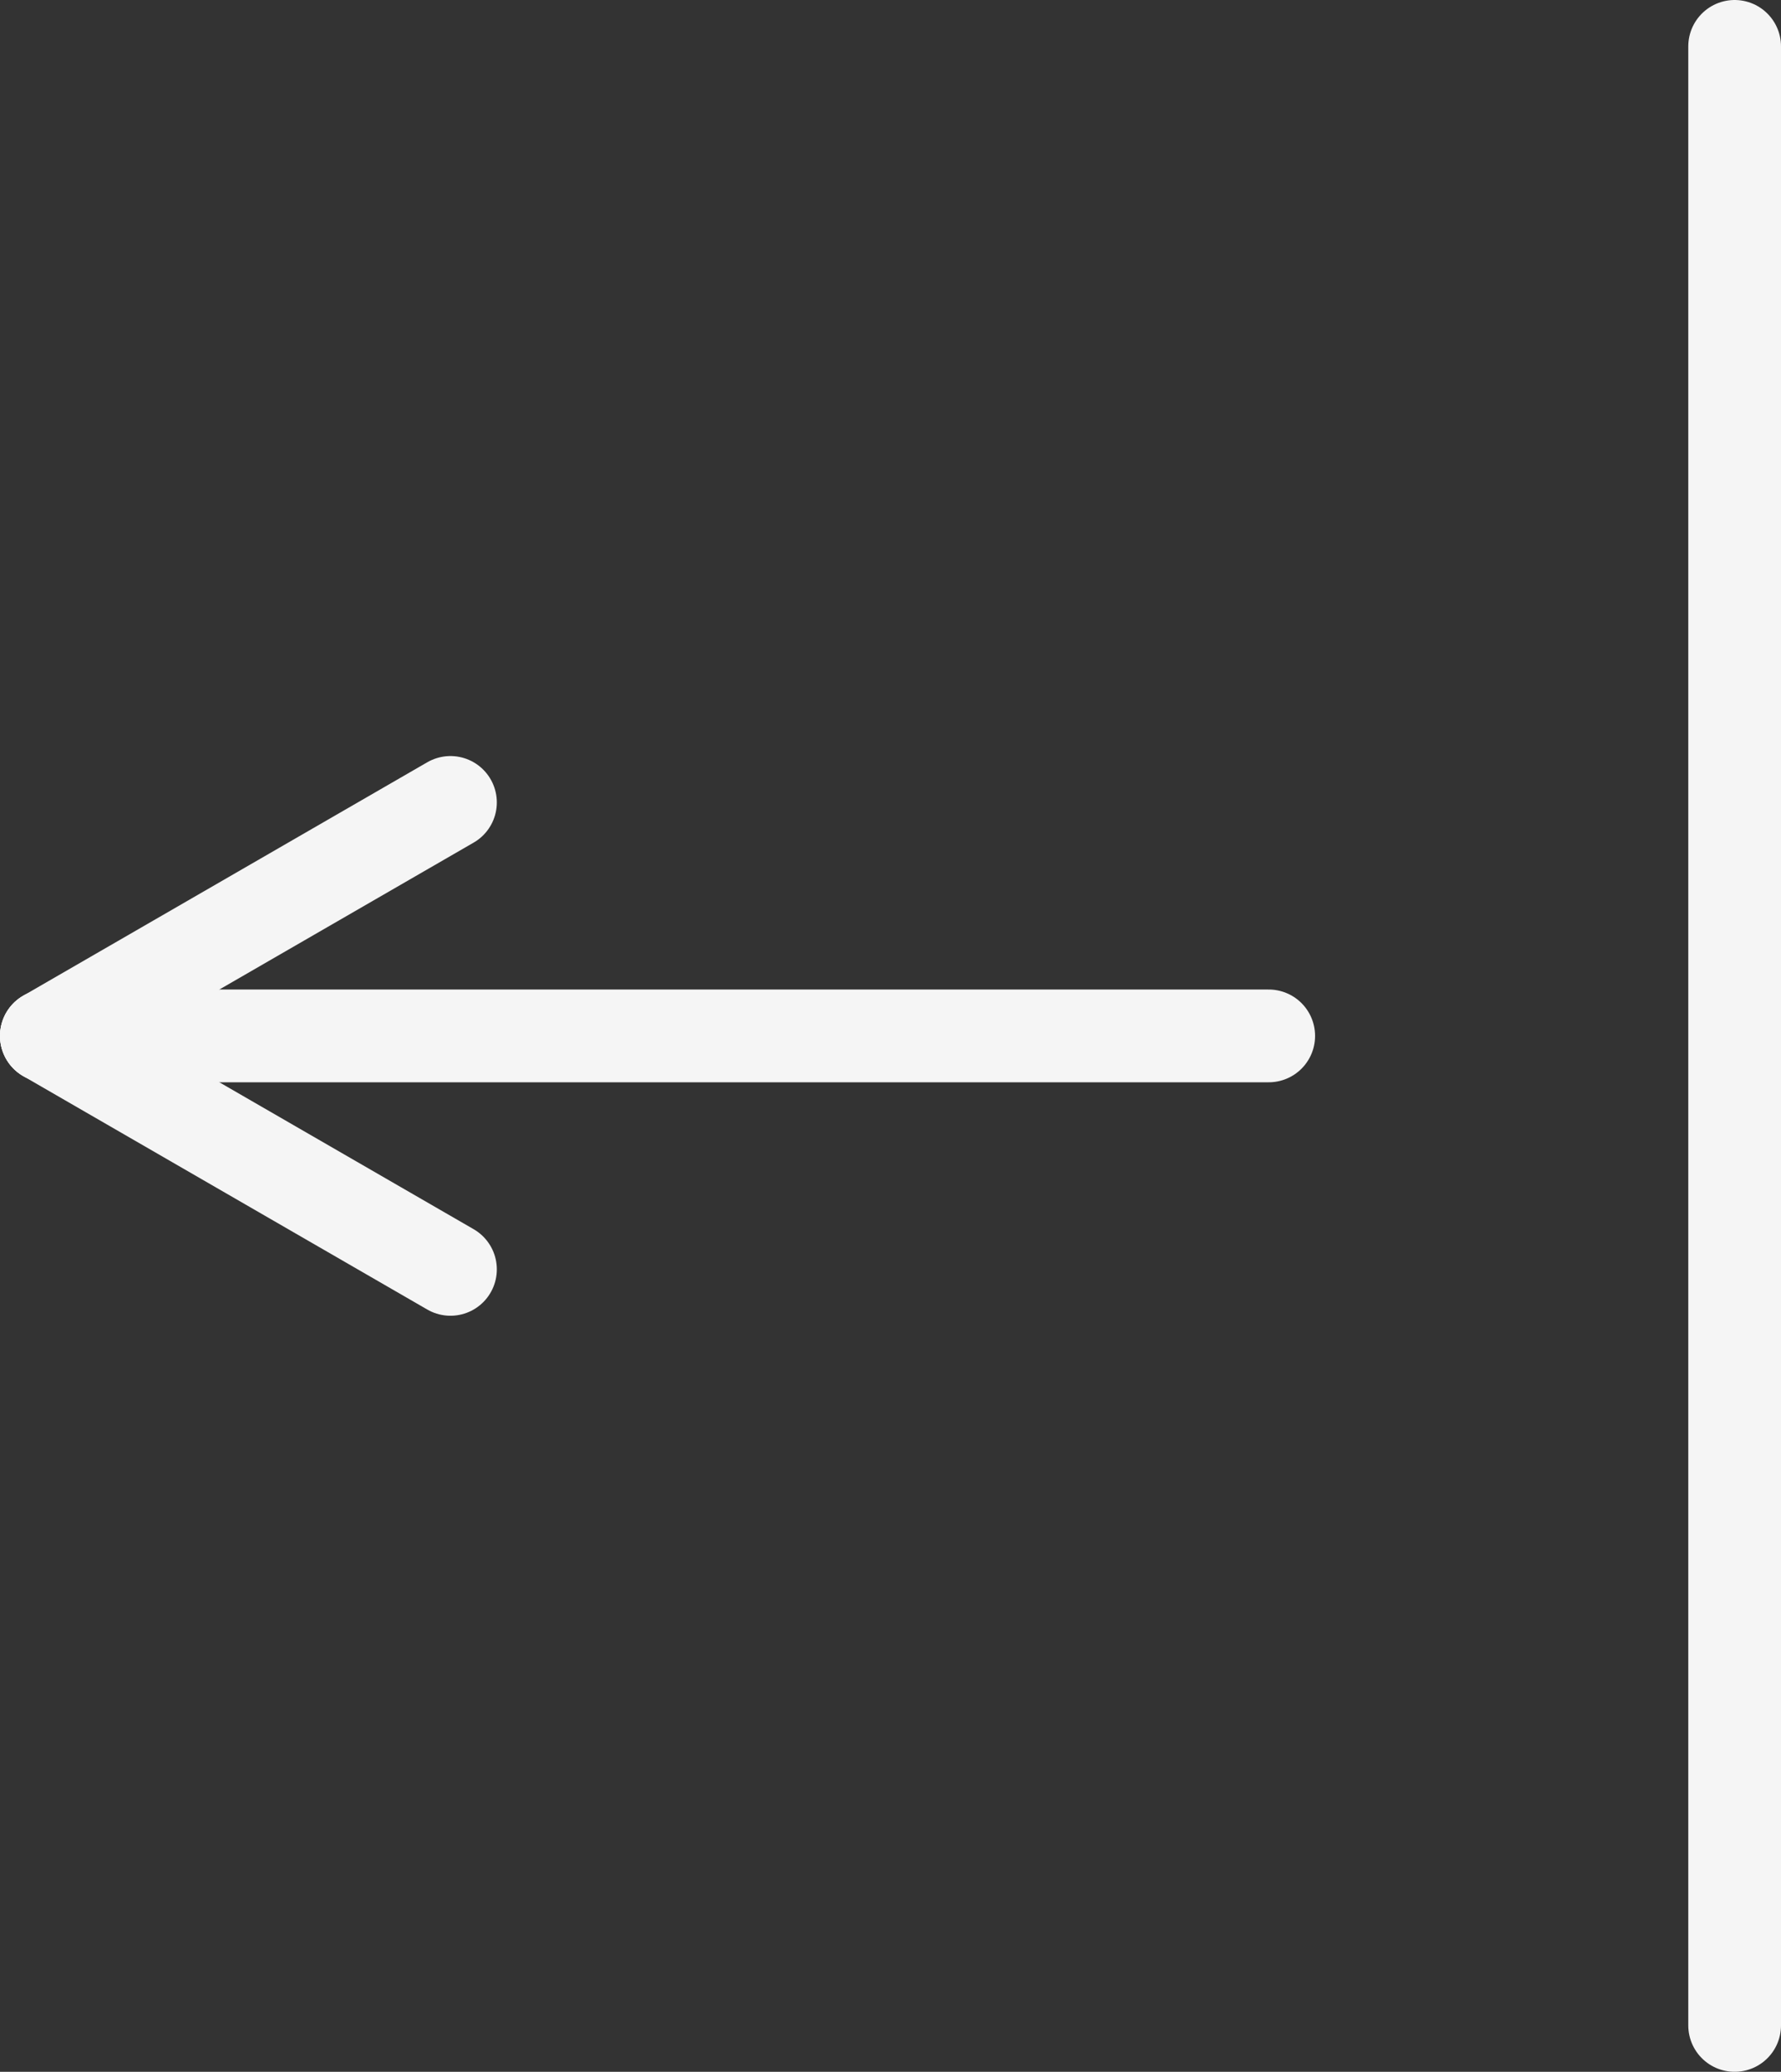<svg id="Layer_1" data-name="Layer 1" xmlns="http://www.w3.org/2000/svg" viewBox="0 0 1152.5 1340"><rect x="0" y="0" width="1152.5" height="1340" fill="#333333" stroke="none"/><defs><style>.cls-1{fill:#fff;stroke:#f5f5f5;stroke-linecap:round;stroke-miterlimit:10;stroke-width:60px;}</style></defs><path class="cls-1" d="M1152,1323V43" transform="translate(-29.5 -13)"/><path class="cls-1" d="M850.5,683H59.5" transform="translate(-29.5 -13)"/><path class="cls-1" d="M321,834,59.5,683" transform="translate(-29.5 -13)"/><path class="cls-1" d="M321,532,59.5,683" transform="translate(-29.5 -13)"/></svg>